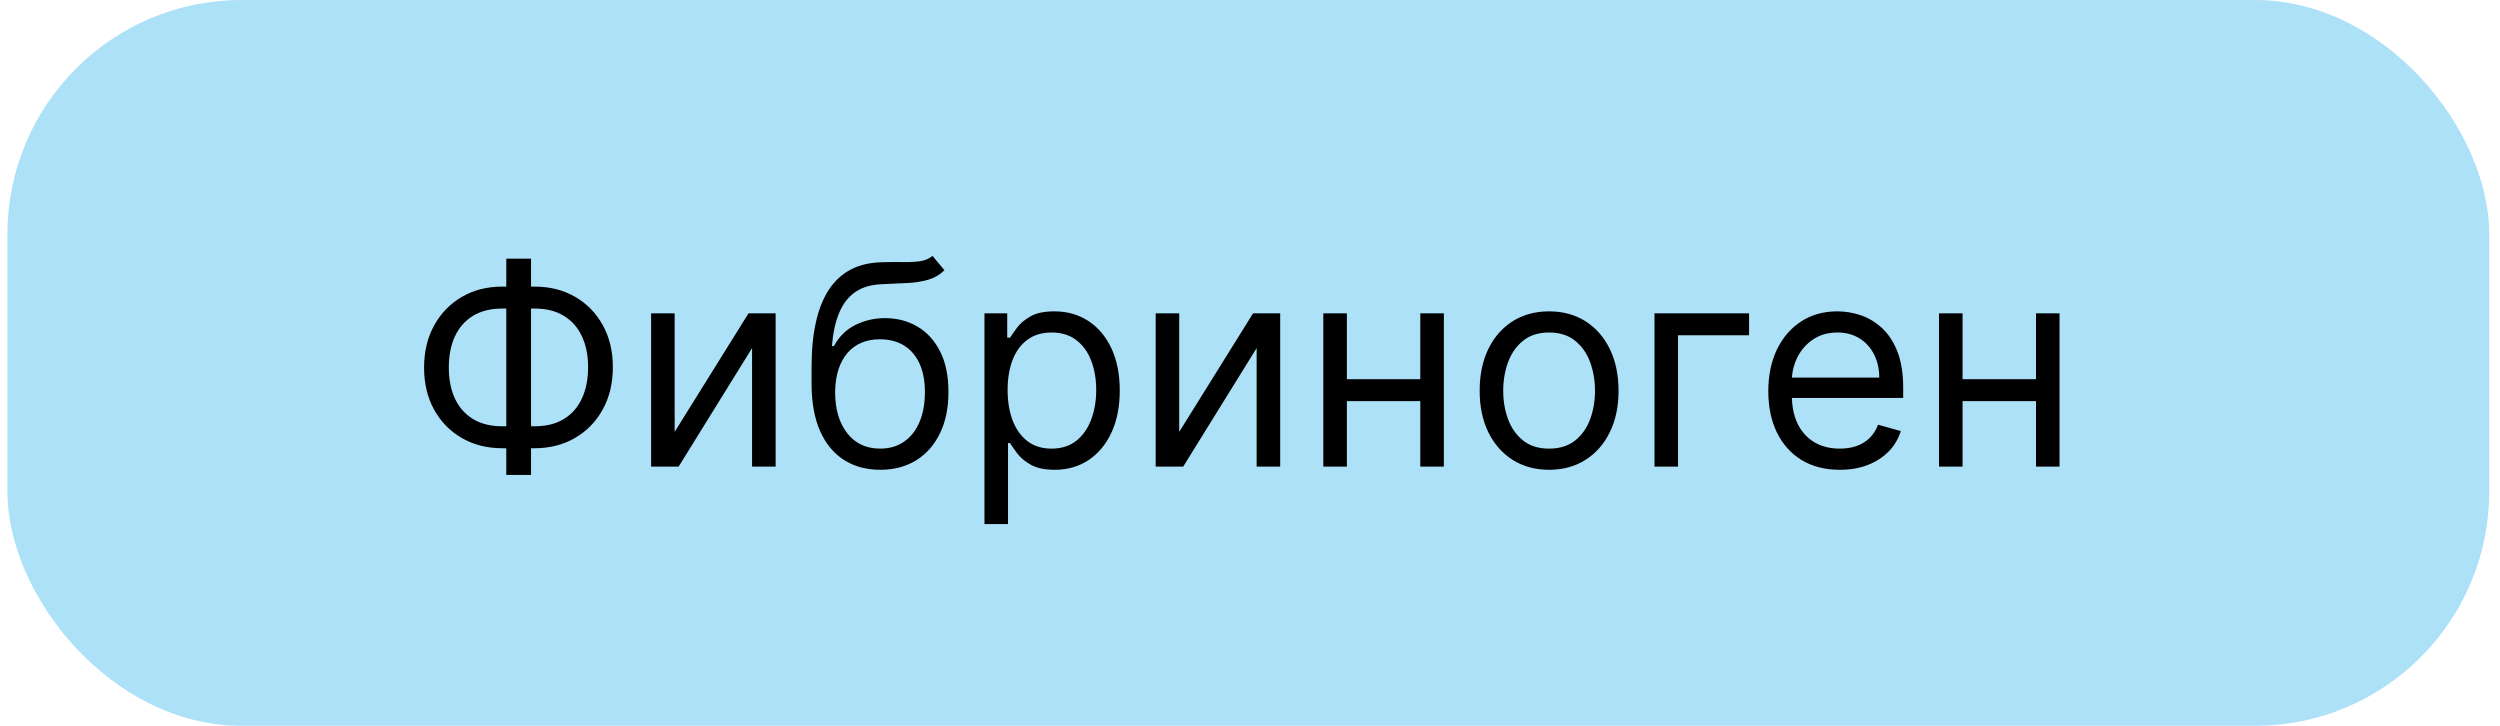 <svg width="217" height="63" viewBox="0 0 217 63" fill="none" xmlns="http://www.w3.org/2000/svg">
<rect x="0.645" width="215.419" height="63" rx="20.323" fill="#ACE1F8"/>
<path d="M43.599 24.877H46.405C47.722 24.877 48.891 25.172 49.913 25.76C50.935 26.349 51.737 27.169 52.32 28.22C52.903 29.271 53.195 30.489 53.195 31.875C53.195 33.26 52.903 34.481 52.32 35.538C51.737 36.594 50.935 37.42 49.913 38.014C48.891 38.609 47.722 38.907 46.405 38.907H43.599C42.283 38.907 41.114 38.612 40.092 38.023C39.07 37.434 38.268 36.614 37.685 35.564C37.102 34.513 36.81 33.295 36.81 31.909C36.81 30.523 37.102 29.302 37.685 28.246C38.268 27.189 39.07 26.364 40.092 25.769C41.114 25.174 42.283 24.877 43.599 24.877ZM43.599 26.782C42.595 26.782 41.746 26.993 41.053 27.415C40.366 27.836 39.844 28.431 39.486 29.198C39.134 29.966 38.958 30.87 38.958 31.909C38.958 32.937 39.134 33.832 39.486 34.594C39.844 35.356 40.366 35.948 41.053 36.369C41.746 36.791 42.595 37.001 43.599 37.001H46.405C47.41 37.001 48.256 36.791 48.943 36.369C49.636 35.948 50.158 35.353 50.51 34.585C50.868 33.817 51.047 32.914 51.047 31.875C51.047 30.847 50.868 29.952 50.51 29.19C50.158 28.428 49.636 27.836 48.943 27.415C48.256 26.993 47.41 26.782 46.405 26.782H43.599ZM46.094 22.452V41.227H43.946V22.452H46.094ZM58.56 37.486L64.969 27.198H67.324V40.5H65.28V30.212L58.906 40.5H56.516V27.198H58.56V37.486ZM80.94 22.21L81.979 23.457C81.575 23.849 81.108 24.124 80.576 24.279C80.045 24.435 79.445 24.531 78.775 24.565C78.105 24.6 77.361 24.634 76.541 24.669C75.617 24.704 74.852 24.929 74.246 25.345C73.639 25.76 73.172 26.361 72.843 27.146C72.514 27.931 72.303 28.895 72.211 30.038H72.384C72.834 29.207 73.458 28.595 74.254 28.203C75.051 27.81 75.906 27.614 76.818 27.614C77.857 27.614 78.792 27.856 79.624 28.341C80.455 28.826 81.113 29.545 81.598 30.497C82.083 31.45 82.326 32.625 82.326 34.022C82.326 35.414 82.077 36.614 81.581 37.625C81.09 38.635 80.4 39.415 79.511 39.963C78.628 40.506 77.591 40.777 76.402 40.777C75.213 40.777 74.171 40.497 73.276 39.937C72.381 39.371 71.685 38.534 71.189 37.426C70.692 36.311 70.444 34.934 70.444 33.295V31.875C70.444 28.913 70.946 26.667 71.951 25.137C72.961 23.607 74.48 22.816 76.506 22.764C77.222 22.741 77.86 22.735 78.42 22.747C78.98 22.758 79.468 22.732 79.883 22.669C80.299 22.605 80.651 22.452 80.94 22.21ZM76.402 38.941C77.205 38.941 77.895 38.739 78.472 38.335C79.055 37.931 79.502 37.362 79.814 36.629C80.126 35.89 80.282 35.021 80.282 34.022C80.282 33.052 80.123 32.227 79.806 31.545C79.494 30.864 79.046 30.345 78.463 29.986C77.88 29.629 77.181 29.45 76.368 29.45C75.773 29.45 75.239 29.551 74.765 29.753C74.292 29.955 73.888 30.252 73.553 30.645C73.218 31.037 72.958 31.517 72.773 32.082C72.594 32.648 72.499 33.295 72.488 34.022C72.488 35.512 72.837 36.704 73.536 37.599C74.234 38.494 75.19 38.941 76.402 38.941ZM85.452 45.488V27.198H87.427V29.311H87.669C87.819 29.08 88.027 28.786 88.293 28.428C88.564 28.064 88.951 27.741 89.453 27.458C89.961 27.169 90.648 27.025 91.514 27.025C92.634 27.025 93.621 27.305 94.476 27.865C95.33 28.425 95.997 29.219 96.476 30.246C96.956 31.274 97.195 32.486 97.195 33.884C97.195 35.292 96.956 36.513 96.476 37.547C95.997 38.575 95.333 39.371 94.485 39.937C93.636 40.497 92.657 40.777 91.549 40.777C90.694 40.777 90.01 40.636 89.496 40.353C88.983 40.064 88.587 39.738 88.31 39.374C88.033 39.005 87.819 38.699 87.669 38.456H87.496V45.488H85.452ZM87.461 33.849C87.461 34.854 87.608 35.74 87.903 36.508C88.197 37.27 88.627 37.867 89.193 38.3C89.759 38.727 90.452 38.941 91.272 38.941C92.126 38.941 92.839 38.716 93.411 38.266C93.988 37.81 94.421 37.198 94.71 36.43C95.004 35.656 95.151 34.796 95.151 33.849C95.151 32.914 95.007 32.071 94.718 31.32C94.436 30.564 94.005 29.966 93.428 29.527C92.856 29.083 92.138 28.861 91.272 28.861C90.44 28.861 89.742 29.071 89.176 29.493C88.61 29.909 88.183 30.492 87.894 31.242C87.606 31.987 87.461 32.856 87.461 33.849ZM102.357 37.486L108.765 27.198H111.121V40.5H109.077V30.212L102.703 40.5H100.313V27.198H102.357V37.486ZM123.767 32.914V34.819H116.423V32.914H123.767ZM116.908 27.198V40.5H114.864V27.198H116.908ZM125.326 27.198V40.5H123.282V27.198H125.326ZM134.462 40.777C133.261 40.777 132.208 40.491 131.301 39.92C130.401 39.348 129.696 38.549 129.188 37.521C128.686 36.493 128.435 35.292 128.435 33.918C128.435 32.533 128.686 31.323 129.188 30.29C129.696 29.256 130.401 28.454 131.301 27.882C132.208 27.311 133.261 27.025 134.462 27.025C135.663 27.025 136.714 27.311 137.615 27.882C138.521 28.454 139.225 29.256 139.728 30.29C140.236 31.323 140.49 32.533 140.49 33.918C140.49 35.292 140.236 36.493 139.728 37.521C139.225 38.549 138.521 39.348 137.615 39.92C136.714 40.491 135.663 40.777 134.462 40.777ZM134.462 38.941C135.374 38.941 136.125 38.707 136.714 38.24C137.303 37.772 137.739 37.157 138.022 36.395C138.304 35.633 138.446 34.807 138.446 33.918C138.446 33.029 138.304 32.201 138.022 31.433C137.739 30.665 137.303 30.044 136.714 29.571C136.125 29.097 135.374 28.861 134.462 28.861C133.55 28.861 132.799 29.097 132.211 29.571C131.622 30.044 131.186 30.665 130.903 31.433C130.62 32.201 130.479 33.029 130.479 33.918C130.479 34.807 130.62 35.633 130.903 36.395C131.186 37.157 131.622 37.772 132.211 38.24C132.799 38.707 133.55 38.941 134.462 38.941ZM151.819 27.198V29.103H145.653V40.5H143.61V27.198H151.819ZM159.689 40.777C158.408 40.777 157.302 40.494 156.372 39.928C155.449 39.357 154.736 38.56 154.233 37.538C153.737 36.511 153.489 35.315 153.489 33.953C153.489 32.59 153.737 31.39 154.233 30.35C154.736 29.305 155.434 28.491 156.329 27.908C157.23 27.319 158.281 27.025 159.481 27.025C160.174 27.025 160.858 27.14 161.534 27.371C162.209 27.602 162.824 27.977 163.379 28.497C163.933 29.011 164.374 29.692 164.704 30.541C165.033 31.39 165.197 32.434 165.197 33.676V34.542H154.944V32.775H163.119C163.119 32.025 162.969 31.355 162.668 30.766C162.374 30.177 161.953 29.712 161.404 29.372C160.861 29.031 160.22 28.861 159.481 28.861C158.667 28.861 157.963 29.063 157.368 29.467C156.78 29.865 156.326 30.385 156.009 31.026C155.691 31.667 155.532 32.354 155.532 33.087V34.265C155.532 35.269 155.706 36.121 156.052 36.819C156.404 37.512 156.892 38.041 157.516 38.404C158.139 38.762 158.864 38.941 159.689 38.941C160.226 38.941 160.711 38.866 161.144 38.716C161.583 38.56 161.961 38.329 162.279 38.023C162.596 37.711 162.842 37.325 163.015 36.863L164.989 37.417C164.782 38.087 164.432 38.676 163.941 39.184C163.451 39.686 162.845 40.078 162.123 40.361C161.401 40.639 160.59 40.777 159.689 40.777ZM177.209 32.914V34.819H169.865V32.914H177.209ZM170.35 27.198V40.5H168.306V27.198H170.35ZM178.768 27.198V40.5H176.724V27.198H178.768Z" fill="black"/>
</svg>
